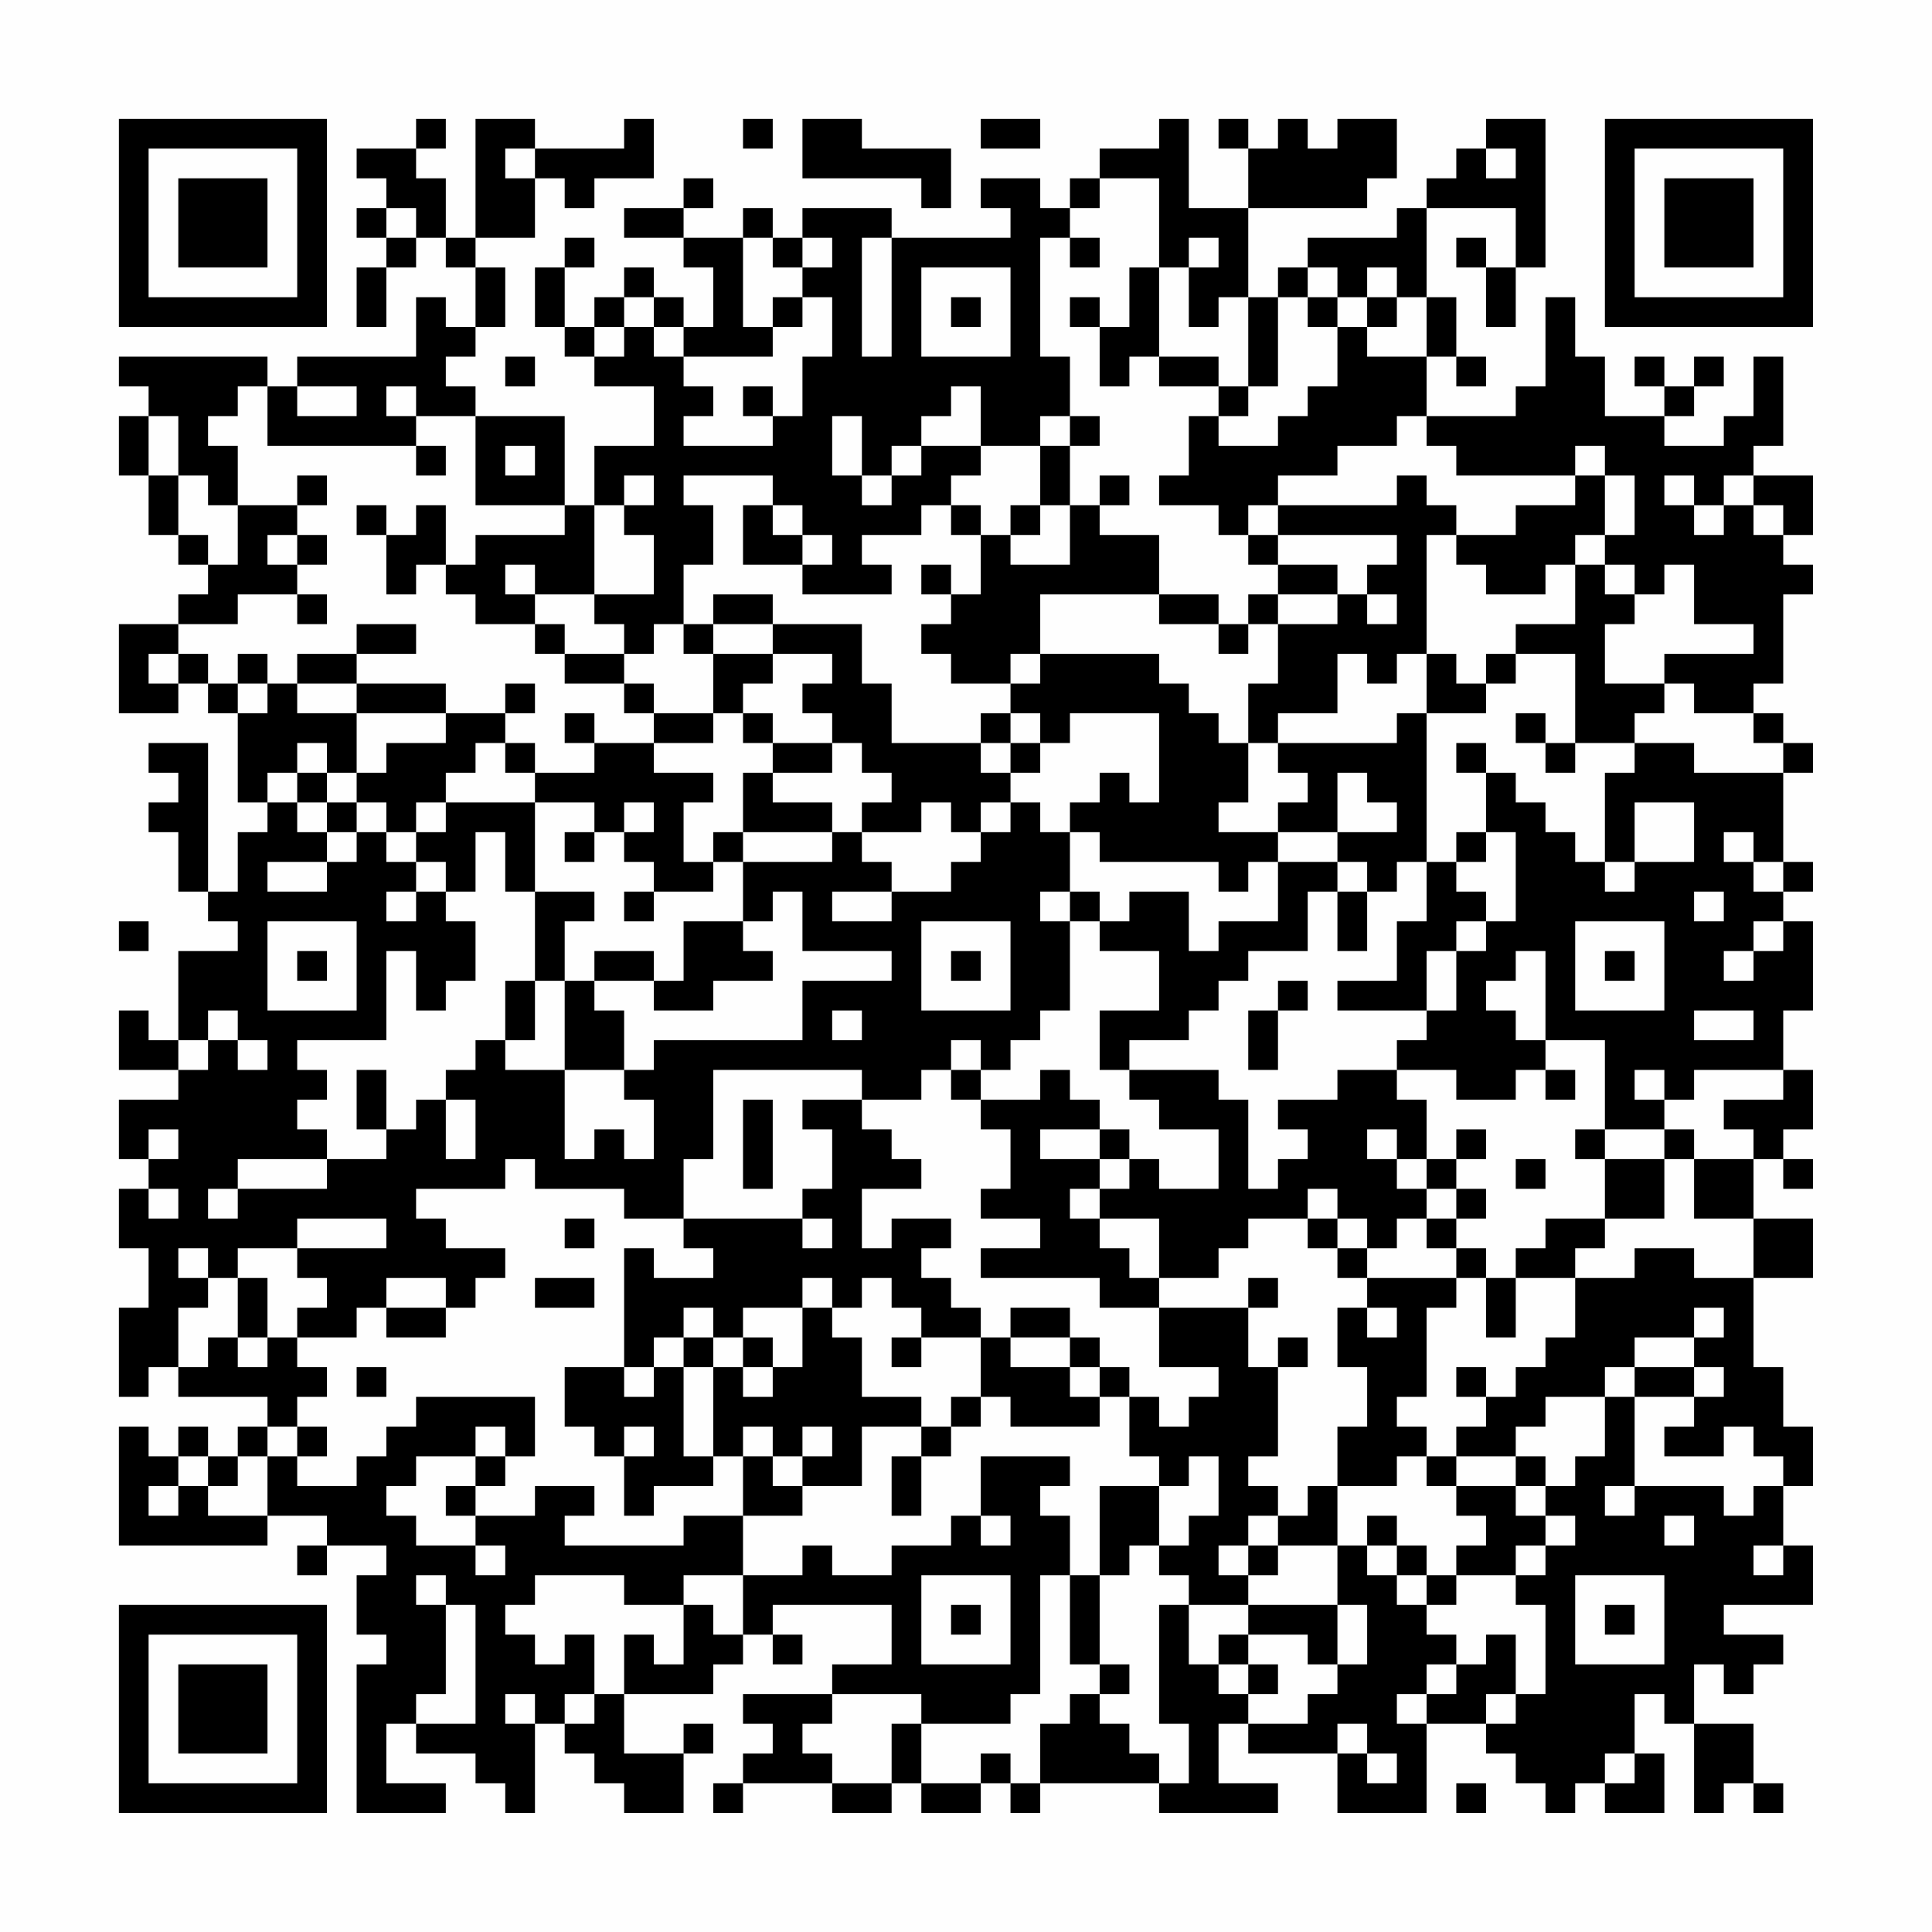 <?xml version="1.0" encoding="UTF-8"?>
<svg xmlns="http://www.w3.org/2000/svg" version="1.1" width="300" height="300" viewBox="0 0 300 300"><rect x="0" y="0" width="300" height="300" fill="#fefefe"/><g transform="scale(4.615)"><g transform="translate(4,4)"><path fill-rule="evenodd" d="M10 0L10 1L8 1L8 2L9 2L9 3L8 3L8 4L9 4L9 5L8 5L8 7L9 7L9 5L10 5L10 4L11 4L11 5L12 5L12 7L11 7L11 6L10 6L10 8L6 8L6 9L5 9L5 8L0 8L0 9L1 9L1 10L0 10L0 12L1 12L1 14L2 14L2 15L3 15L3 16L2 16L2 17L0 17L0 20L2 20L2 19L3 19L3 20L4 20L4 23L5 23L5 24L4 24L4 26L3 26L3 21L1 21L1 22L2 22L2 23L1 23L1 24L2 24L2 26L3 26L3 27L4 27L4 28L2 28L2 31L1 31L1 30L0 30L0 32L2 32L2 33L0 33L0 35L1 35L1 36L0 36L0 38L1 38L1 40L0 40L0 43L1 43L1 42L2 42L2 43L5 43L5 44L4 44L4 45L3 45L3 44L2 44L2 45L1 45L1 44L0 44L0 48L5 48L5 47L7 47L7 48L6 48L6 49L7 49L7 48L9 48L9 49L8 49L8 51L9 51L9 52L8 52L8 57L11 57L11 56L9 56L9 54L10 54L10 55L12 55L12 56L13 56L13 57L14 57L14 54L15 54L15 55L16 55L16 56L17 56L17 57L19 57L19 55L20 55L20 54L19 54L19 55L17 55L17 53L20 53L20 52L21 52L21 51L22 51L22 52L23 52L23 51L22 51L22 50L26 50L26 52L24 52L24 53L21 53L21 54L22 54L22 55L21 55L21 56L20 56L20 57L21 57L21 56L24 56L24 57L26 57L26 56L27 56L27 57L29 57L29 56L30 56L30 57L31 57L31 56L35 56L35 57L39 57L39 56L37 56L37 54L38 54L38 55L41 55L41 57L44 57L44 54L46 54L46 55L47 55L47 56L48 56L48 57L49 57L49 56L50 56L50 57L52 57L52 55L51 55L51 53L52 53L52 54L53 54L53 57L54 57L54 56L55 56L55 57L56 57L56 56L55 56L55 54L53 54L53 52L54 52L54 53L55 53L55 52L56 52L56 51L54 51L54 50L57 50L57 48L56 48L56 46L57 46L57 44L56 44L56 42L55 42L55 39L57 39L57 37L55 37L55 35L56 35L56 36L57 36L57 35L56 35L56 34L57 34L57 32L56 32L56 30L57 30L57 27L56 27L56 26L57 26L57 25L56 25L56 22L57 22L57 21L56 21L56 20L55 20L55 19L56 19L56 16L57 16L57 15L56 15L56 14L57 14L57 12L55 12L55 11L56 11L56 8L55 8L55 10L54 10L54 11L52 11L52 10L53 10L53 9L54 9L54 8L53 8L53 9L52 9L52 8L51 8L51 9L52 9L52 10L50 10L50 8L49 8L49 6L48 6L48 9L47 9L47 10L44 10L44 8L45 8L45 9L46 9L46 8L45 8L45 6L44 6L44 3L47 3L47 5L46 5L46 4L45 4L45 5L46 5L46 7L47 7L47 5L48 5L48 0L46 0L46 1L45 1L45 2L44 2L44 3L43 3L43 4L40 4L40 5L39 5L39 6L38 6L38 3L42 3L42 2L43 2L43 0L41 0L41 1L40 1L40 0L39 0L39 1L38 1L38 0L37 0L37 1L38 1L38 3L36 3L36 0L35 0L35 1L33 1L33 2L32 2L32 3L31 3L31 2L29 2L29 3L30 3L30 4L26 4L26 3L23 3L23 4L22 4L22 3L21 3L21 4L19 4L19 3L20 3L20 2L19 2L19 3L17 3L17 4L19 4L19 5L20 5L20 7L19 7L19 6L18 6L18 5L17 5L17 6L16 6L16 7L15 7L15 5L16 5L16 4L15 4L15 5L14 5L14 7L15 7L15 8L16 8L16 9L18 9L18 11L16 11L16 13L15 13L15 10L12 10L12 9L11 9L11 8L12 8L12 7L13 7L13 5L12 5L12 4L14 4L14 2L15 2L15 3L16 3L16 2L18 2L18 0L17 0L17 1L14 1L14 0L12 0L12 4L11 4L11 2L10 2L10 1L11 1L11 0ZM21 0L21 1L22 1L22 0ZM23 0L23 2L27 2L27 3L28 3L28 1L25 1L25 0ZM29 0L29 1L31 1L31 0ZM13 1L13 2L14 2L14 1ZM46 1L46 2L47 2L47 1ZM33 2L33 3L32 3L32 4L31 4L31 8L32 8L32 10L31 10L31 11L29 11L29 9L28 9L28 10L27 10L27 11L26 11L26 12L25 12L25 10L24 10L24 12L25 12L25 13L26 13L26 12L27 12L27 11L29 11L29 12L28 12L28 13L27 13L27 14L25 14L25 15L26 15L26 16L23 16L23 15L24 15L24 14L23 14L23 13L22 13L22 12L19 12L19 13L20 13L20 15L19 15L19 17L18 17L18 18L17 18L17 17L16 17L16 16L18 16L18 14L17 14L17 13L18 13L18 12L17 12L17 13L16 13L16 16L14 16L14 15L13 15L13 16L14 16L14 17L12 17L12 16L11 16L11 15L12 15L12 14L15 14L15 13L12 13L12 10L10 10L10 9L9 9L9 10L10 10L10 11L5 11L5 9L4 9L4 10L3 10L3 11L4 11L4 13L3 13L3 12L2 12L2 10L1 10L1 12L2 12L2 14L3 14L3 15L4 15L4 13L6 13L6 14L5 14L5 15L6 15L6 16L4 16L4 17L2 17L2 18L1 18L1 19L2 19L2 18L3 18L3 19L4 19L4 20L5 20L5 19L6 19L6 20L8 20L8 22L7 22L7 21L6 21L6 22L5 22L5 23L6 23L6 24L7 24L7 25L5 25L5 26L7 26L7 25L8 25L8 24L9 24L9 25L10 25L10 26L9 26L9 27L10 27L10 26L11 26L11 27L12 27L12 29L11 29L11 30L10 30L10 28L9 28L9 31L6 31L6 32L7 32L7 33L6 33L6 34L7 34L7 35L4 35L4 36L3 36L3 37L4 37L4 36L7 36L7 35L9 35L9 34L10 34L10 33L11 33L11 35L12 35L12 33L11 33L11 32L12 32L12 31L13 31L13 32L15 32L15 35L16 35L16 34L17 34L17 35L18 35L18 33L17 33L17 32L18 32L18 31L23 31L23 29L26 29L26 28L23 28L23 26L22 26L22 27L21 27L21 25L24 25L24 24L25 24L25 25L26 25L26 26L24 26L24 27L26 27L26 26L28 26L28 25L29 25L29 24L30 24L30 23L31 23L31 24L32 24L32 26L31 26L31 27L32 27L32 30L31 30L31 31L30 31L30 32L29 32L29 31L28 31L28 32L27 32L27 33L25 33L25 32L20 32L20 35L19 35L19 37L17 37L17 36L14 36L14 35L13 35L13 36L10 36L10 37L11 37L11 38L13 38L13 39L12 39L12 40L11 40L11 39L9 39L9 40L8 40L8 41L6 41L6 40L7 40L7 39L6 39L6 38L9 38L9 37L6 37L6 38L4 38L4 39L3 39L3 38L2 38L2 39L3 39L3 40L2 40L2 42L3 42L3 41L4 41L4 42L5 42L5 41L6 41L6 42L7 42L7 43L6 43L6 44L5 44L5 45L4 45L4 46L3 46L3 45L2 45L2 46L1 46L1 47L2 47L2 46L3 46L3 47L5 47L5 45L6 45L6 46L8 46L8 45L9 45L9 44L10 44L10 43L14 43L14 45L13 45L13 44L12 44L12 45L10 45L10 46L9 46L9 47L10 47L10 48L12 48L12 49L13 49L13 48L12 48L12 47L14 47L14 46L16 46L16 47L15 47L15 48L19 48L19 47L21 47L21 49L19 49L19 50L17 50L17 49L14 49L14 50L13 50L13 51L14 51L14 52L15 52L15 51L16 51L16 53L15 53L15 54L16 54L16 53L17 53L17 51L18 51L18 52L19 52L19 50L20 50L20 51L21 51L21 49L23 49L23 48L24 48L24 49L26 49L26 48L28 48L28 47L29 47L29 48L30 48L30 47L29 47L29 45L32 45L32 46L31 46L31 47L32 47L32 49L31 49L31 53L30 53L30 54L27 54L27 53L24 53L24 54L23 54L23 55L24 55L24 56L26 56L26 54L27 54L27 56L29 56L29 55L30 55L30 56L31 56L31 54L32 54L32 53L33 53L33 54L34 54L34 55L35 55L35 56L36 56L36 54L35 54L35 50L36 50L36 52L37 52L37 53L38 53L38 54L40 54L40 53L41 53L41 52L42 52L42 50L41 50L41 48L42 48L42 49L43 49L43 50L44 50L44 51L45 51L45 52L44 52L44 53L43 53L43 54L44 54L44 53L45 53L45 52L46 52L46 51L47 51L47 53L46 53L46 54L47 54L47 53L48 53L48 50L47 50L47 49L48 49L48 48L49 48L49 47L48 47L48 46L49 46L49 45L50 45L50 43L51 43L51 46L50 46L50 47L51 47L51 46L54 46L54 47L55 47L55 46L56 46L56 45L55 45L55 44L54 44L54 45L52 45L52 44L53 44L53 43L54 43L54 42L53 42L53 41L54 41L54 40L53 40L53 41L51 41L51 42L50 42L50 43L48 43L48 44L47 44L47 45L45 45L45 44L46 44L46 43L47 43L47 42L48 42L48 41L49 41L49 39L51 39L51 38L53 38L53 39L55 39L55 37L53 37L53 35L55 35L55 34L54 34L54 33L56 33L56 32L53 32L53 33L52 33L52 32L51 32L51 33L52 33L52 34L50 34L50 31L48 31L48 28L47 28L47 29L46 29L46 30L47 30L47 31L48 31L48 32L47 32L47 33L45 33L45 32L43 32L43 31L44 31L44 30L45 30L45 28L46 28L46 27L47 27L47 24L46 24L46 22L47 22L47 23L48 23L48 24L49 24L49 25L50 25L50 26L51 26L51 25L53 25L53 23L51 23L51 25L50 25L50 22L51 22L51 21L53 21L53 22L56 22L56 21L55 21L55 20L53 20L53 19L52 19L52 18L55 18L55 17L53 17L53 15L52 15L52 16L51 16L51 15L50 15L50 14L51 14L51 12L50 12L50 11L49 11L49 12L45 12L45 11L44 11L44 10L43 10L43 11L41 11L41 12L39 12L39 13L38 13L38 14L37 14L37 13L35 13L35 12L36 12L36 10L37 10L37 11L39 11L39 10L40 10L40 9L41 9L41 7L42 7L42 8L44 8L44 6L43 6L43 5L42 5L42 6L41 6L41 5L40 5L40 6L39 6L39 9L38 9L38 6L37 6L37 7L36 7L36 5L37 5L37 4L36 4L36 5L35 5L35 2ZM9 3L9 4L10 4L10 3ZM21 4L21 7L22 7L22 8L19 8L19 7L18 7L18 6L17 6L17 7L16 7L16 8L17 8L17 7L18 7L18 8L19 8L19 9L20 9L20 10L19 10L19 11L22 11L22 10L23 10L23 8L24 8L24 6L23 6L23 5L24 5L24 4L23 4L23 5L22 5L22 4ZM25 4L25 8L26 8L26 4ZM32 4L32 5L33 5L33 4ZM27 5L27 8L30 8L30 5ZM34 5L34 7L33 7L33 6L32 6L32 7L33 7L33 9L34 9L34 8L35 8L35 9L37 9L37 10L38 10L38 9L37 9L37 8L35 8L35 5ZM22 6L22 7L23 7L23 6ZM28 6L28 7L29 7L29 6ZM40 6L40 7L41 7L41 6ZM42 6L42 7L43 7L43 6ZM13 8L13 9L14 9L14 8ZM6 9L6 10L8 10L8 9ZM21 9L21 10L22 10L22 9ZM32 10L32 11L31 11L31 13L30 13L30 14L29 14L29 13L28 13L28 14L29 14L29 16L28 16L28 15L27 15L27 16L28 16L28 17L27 17L27 18L28 18L28 19L30 19L30 20L29 20L29 21L26 21L26 19L25 19L25 17L22 17L22 16L20 16L20 17L19 17L19 18L20 18L20 20L18 20L18 19L17 19L17 18L15 18L15 17L14 17L14 18L15 18L15 19L17 19L17 20L18 20L18 21L16 21L16 20L15 20L15 21L16 21L16 22L14 22L14 21L13 21L13 20L14 20L14 19L13 19L13 20L11 20L11 19L8 19L8 18L10 18L10 17L8 17L8 18L6 18L6 19L8 19L8 20L11 20L11 21L9 21L9 22L8 22L8 23L7 23L7 22L6 22L6 23L7 23L7 24L8 24L8 23L9 23L9 24L10 24L10 25L11 25L11 26L12 26L12 24L13 24L13 26L14 26L14 29L13 29L13 31L14 31L14 29L15 29L15 32L17 32L17 30L16 30L16 29L18 29L18 30L20 30L20 29L22 29L22 28L21 28L21 27L19 27L19 29L18 29L18 28L16 28L16 29L15 29L15 27L16 27L16 26L14 26L14 23L16 23L16 24L15 24L15 25L16 25L16 24L17 24L17 25L18 25L18 26L17 26L17 27L18 27L18 26L20 26L20 25L21 25L21 24L24 24L24 23L22 23L22 22L24 22L24 21L25 21L25 22L26 22L26 23L25 23L25 24L27 24L27 23L28 23L28 24L29 24L29 23L30 23L30 22L31 22L31 21L32 21L32 20L35 20L35 23L34 23L34 22L33 22L33 23L32 23L32 24L33 24L33 25L37 25L37 26L38 26L38 25L39 25L39 27L37 27L37 28L36 28L36 26L34 26L34 27L33 27L33 26L32 26L32 27L33 27L33 28L35 28L35 30L33 30L33 32L34 32L34 33L35 33L35 34L37 34L37 36L35 36L35 35L34 35L34 34L33 34L33 33L32 33L32 32L31 32L31 33L29 33L29 32L28 32L28 33L29 33L29 34L30 34L30 36L29 36L29 37L31 37L31 38L29 38L29 39L33 39L33 40L35 40L35 42L37 42L37 43L36 43L36 44L35 44L35 43L34 43L34 42L33 42L33 41L32 41L32 40L30 40L30 41L29 41L29 40L28 40L28 39L27 39L27 38L28 38L28 37L26 37L26 38L25 38L25 36L27 36L27 35L26 35L26 34L25 34L25 33L23 33L23 34L24 34L24 36L23 36L23 37L19 37L19 38L20 38L20 39L18 39L18 38L17 38L17 42L15 42L15 44L16 44L16 45L17 45L17 47L18 47L18 46L20 46L20 45L21 45L21 47L23 47L23 46L25 46L25 44L27 44L27 45L26 45L26 47L27 47L27 45L28 45L28 44L29 44L29 43L30 43L30 44L33 44L33 43L34 43L34 45L35 45L35 46L33 46L33 49L32 49L32 52L33 52L33 53L34 53L34 52L33 52L33 49L34 49L34 48L35 48L35 49L36 49L36 50L38 50L38 51L37 51L37 52L38 52L38 53L39 53L39 52L38 52L38 51L40 51L40 52L41 52L41 50L38 50L38 49L39 49L39 48L41 48L41 46L43 46L43 45L44 45L44 46L45 46L45 47L46 47L46 48L45 48L45 49L44 49L44 48L43 48L43 47L42 47L42 48L43 48L43 49L44 49L44 50L45 50L45 49L47 49L47 48L48 48L48 47L47 47L47 46L48 46L48 45L47 45L47 46L45 46L45 45L44 45L44 44L43 44L43 43L44 43L44 40L45 40L45 39L46 39L46 41L47 41L47 39L49 39L49 38L50 38L50 37L52 37L52 35L53 35L53 34L52 34L52 35L50 35L50 34L49 34L49 35L50 35L50 37L48 37L48 38L47 38L47 39L46 39L46 38L45 38L45 37L46 37L46 36L45 36L45 35L46 35L46 34L45 34L45 35L44 35L44 33L43 33L43 32L41 32L41 33L39 33L39 34L40 34L40 35L39 35L39 36L38 36L38 33L37 33L37 32L34 32L34 31L36 31L36 30L37 30L37 29L38 29L38 28L40 28L40 26L41 26L41 28L42 28L42 26L43 26L43 25L44 25L44 27L43 27L43 29L41 29L41 30L44 30L44 28L45 28L45 27L46 27L46 26L45 26L45 25L46 25L46 24L45 24L45 25L44 25L44 20L46 20L46 19L47 19L47 18L49 18L49 21L48 21L48 20L47 20L47 21L48 21L48 22L49 22L49 21L51 21L51 20L52 20L52 19L50 19L50 17L51 17L51 16L50 16L50 15L49 15L49 14L50 14L50 12L49 12L49 13L47 13L47 14L45 14L45 13L44 13L44 12L43 12L43 13L39 13L39 14L38 14L38 15L39 15L39 16L38 16L38 17L37 17L37 16L35 16L35 14L33 14L33 13L34 13L34 12L33 12L33 13L32 13L32 11L33 11L33 10ZM10 11L10 12L11 12L11 11ZM13 11L13 12L14 12L14 11ZM6 12L6 13L7 13L7 12ZM52 12L52 13L53 13L53 14L54 14L54 13L55 13L55 14L56 14L56 13L55 13L55 12L54 12L54 13L53 13L53 12ZM8 13L8 14L9 14L9 16L10 16L10 15L11 15L11 13L10 13L10 14L9 14L9 13ZM21 13L21 15L23 15L23 14L22 14L22 13ZM31 13L31 14L30 14L30 15L32 15L32 13ZM6 14L6 15L7 15L7 14ZM39 14L39 15L41 15L41 16L39 16L39 17L38 17L38 18L37 18L37 17L35 17L35 16L31 16L31 18L30 18L30 19L31 19L31 18L35 18L35 19L36 19L36 20L37 20L37 21L38 21L38 23L37 23L37 24L39 24L39 25L41 25L41 26L42 26L42 25L41 25L41 24L43 24L43 23L42 23L42 22L41 22L41 24L39 24L39 23L40 23L40 22L39 22L39 21L43 21L43 20L44 20L44 18L45 18L45 19L46 19L46 18L47 18L47 17L49 17L49 15L48 15L48 16L46 16L46 15L45 15L45 14L44 14L44 18L43 18L43 19L42 19L42 18L41 18L41 20L39 20L39 21L38 21L38 19L39 19L39 17L41 17L41 16L42 16L42 17L43 17L43 16L42 16L42 15L43 15L43 14ZM6 16L6 17L7 17L7 16ZM20 17L20 18L22 18L22 19L21 19L21 20L20 20L20 21L18 21L18 22L20 22L20 23L19 23L19 25L20 25L20 24L21 24L21 22L22 22L22 21L24 21L24 20L23 20L23 19L24 19L24 18L22 18L22 17ZM4 18L4 19L5 19L5 18ZM21 20L21 21L22 21L22 20ZM30 20L30 21L29 21L29 22L30 22L30 21L31 21L31 20ZM12 21L12 22L11 22L11 23L10 23L10 24L11 24L11 23L14 23L14 22L13 22L13 21ZM45 21L45 22L46 22L46 21ZM17 23L17 24L18 24L18 23ZM54 24L54 25L55 25L55 26L56 26L56 25L55 25L55 24ZM53 26L53 27L54 27L54 26ZM0 27L0 28L1 28L1 27ZM5 27L5 30L8 30L8 27ZM27 27L27 30L30 30L30 27ZM49 27L49 30L52 30L52 27ZM55 27L55 28L54 28L54 29L55 29L55 28L56 28L56 27ZM6 28L6 29L7 29L7 28ZM28 28L28 29L29 29L29 28ZM50 28L50 29L51 29L51 28ZM39 29L39 30L38 30L38 32L39 32L39 30L40 30L40 29ZM3 30L3 31L2 31L2 32L3 32L3 31L4 31L4 32L5 32L5 31L4 31L4 30ZM24 30L24 31L25 31L25 30ZM53 30L53 31L55 31L55 30ZM8 32L8 34L9 34L9 32ZM48 32L48 33L49 33L49 32ZM21 33L21 36L22 36L22 33ZM1 34L1 35L2 35L2 34ZM31 34L31 35L33 35L33 36L32 36L32 37L33 37L33 38L34 38L34 39L35 39L35 40L38 40L38 42L39 42L39 45L38 45L38 46L39 46L39 47L38 47L38 48L37 48L37 49L38 49L38 48L39 48L39 47L40 47L40 46L41 46L41 44L42 44L42 42L41 42L41 40L42 40L42 41L43 41L43 40L42 40L42 39L45 39L45 38L44 38L44 37L45 37L45 36L44 36L44 35L43 35L43 34L42 34L42 35L43 35L43 36L44 36L44 37L43 37L43 38L42 38L42 37L41 37L41 36L40 36L40 37L38 37L38 38L37 38L37 39L35 39L35 37L33 37L33 36L34 36L34 35L33 35L33 34ZM47 35L47 36L48 36L48 35ZM1 36L1 37L2 37L2 36ZM15 37L15 38L16 38L16 37ZM23 37L23 38L24 38L24 37ZM40 37L40 38L41 38L41 39L42 39L42 38L41 38L41 37ZM4 39L4 41L5 41L5 39ZM14 39L14 40L16 40L16 39ZM23 39L23 40L21 40L21 41L20 41L20 40L19 40L19 41L18 41L18 42L17 42L17 43L18 43L18 42L19 42L19 45L20 45L20 42L21 42L21 43L22 43L22 42L23 42L23 40L24 40L24 41L25 41L25 43L27 43L27 44L28 44L28 43L29 43L29 41L27 41L27 40L26 40L26 39L25 39L25 40L24 40L24 39ZM38 39L38 40L39 40L39 39ZM9 40L9 41L11 41L11 40ZM19 41L19 42L20 42L20 41ZM21 41L21 42L22 42L22 41ZM26 41L26 42L27 42L27 41ZM30 41L30 42L32 42L32 43L33 43L33 42L32 42L32 41ZM39 41L39 42L40 42L40 41ZM8 42L8 43L9 43L9 42ZM45 42L45 43L46 43L46 42ZM51 42L51 43L53 43L53 42ZM6 44L6 45L7 45L7 44ZM17 44L17 45L18 45L18 44ZM21 44L21 45L22 45L22 46L23 46L23 45L24 45L24 44L23 44L23 45L22 45L22 44ZM12 45L12 46L11 46L11 47L12 47L12 46L13 46L13 45ZM36 45L36 46L35 46L35 48L36 48L36 47L37 47L37 45ZM52 47L52 48L53 48L53 47ZM55 48L55 49L56 49L56 48ZM10 49L10 50L11 50L11 53L10 53L10 54L12 54L12 50L11 50L11 49ZM27 49L27 52L30 52L30 49ZM49 49L49 52L52 52L52 49ZM28 50L28 51L29 51L29 50ZM50 50L50 51L51 51L51 50ZM13 53L13 54L14 54L14 53ZM41 54L41 55L42 55L42 56L43 56L43 55L42 55L42 54ZM50 55L50 56L51 56L51 55ZM45 56L45 57L46 57L46 56ZM0 0L0 7L7 7L7 0ZM1 1L1 6L6 6L6 1ZM2 2L2 5L5 5L5 2ZM50 0L50 7L57 7L57 0ZM51 1L51 6L56 6L56 1ZM52 2L52 5L55 5L55 2ZM0 50L0 57L7 57L7 50ZM1 51L1 56L6 56L6 51ZM2 52L2 55L5 55L5 52Z" fill="#000000"/></g></g></svg>
